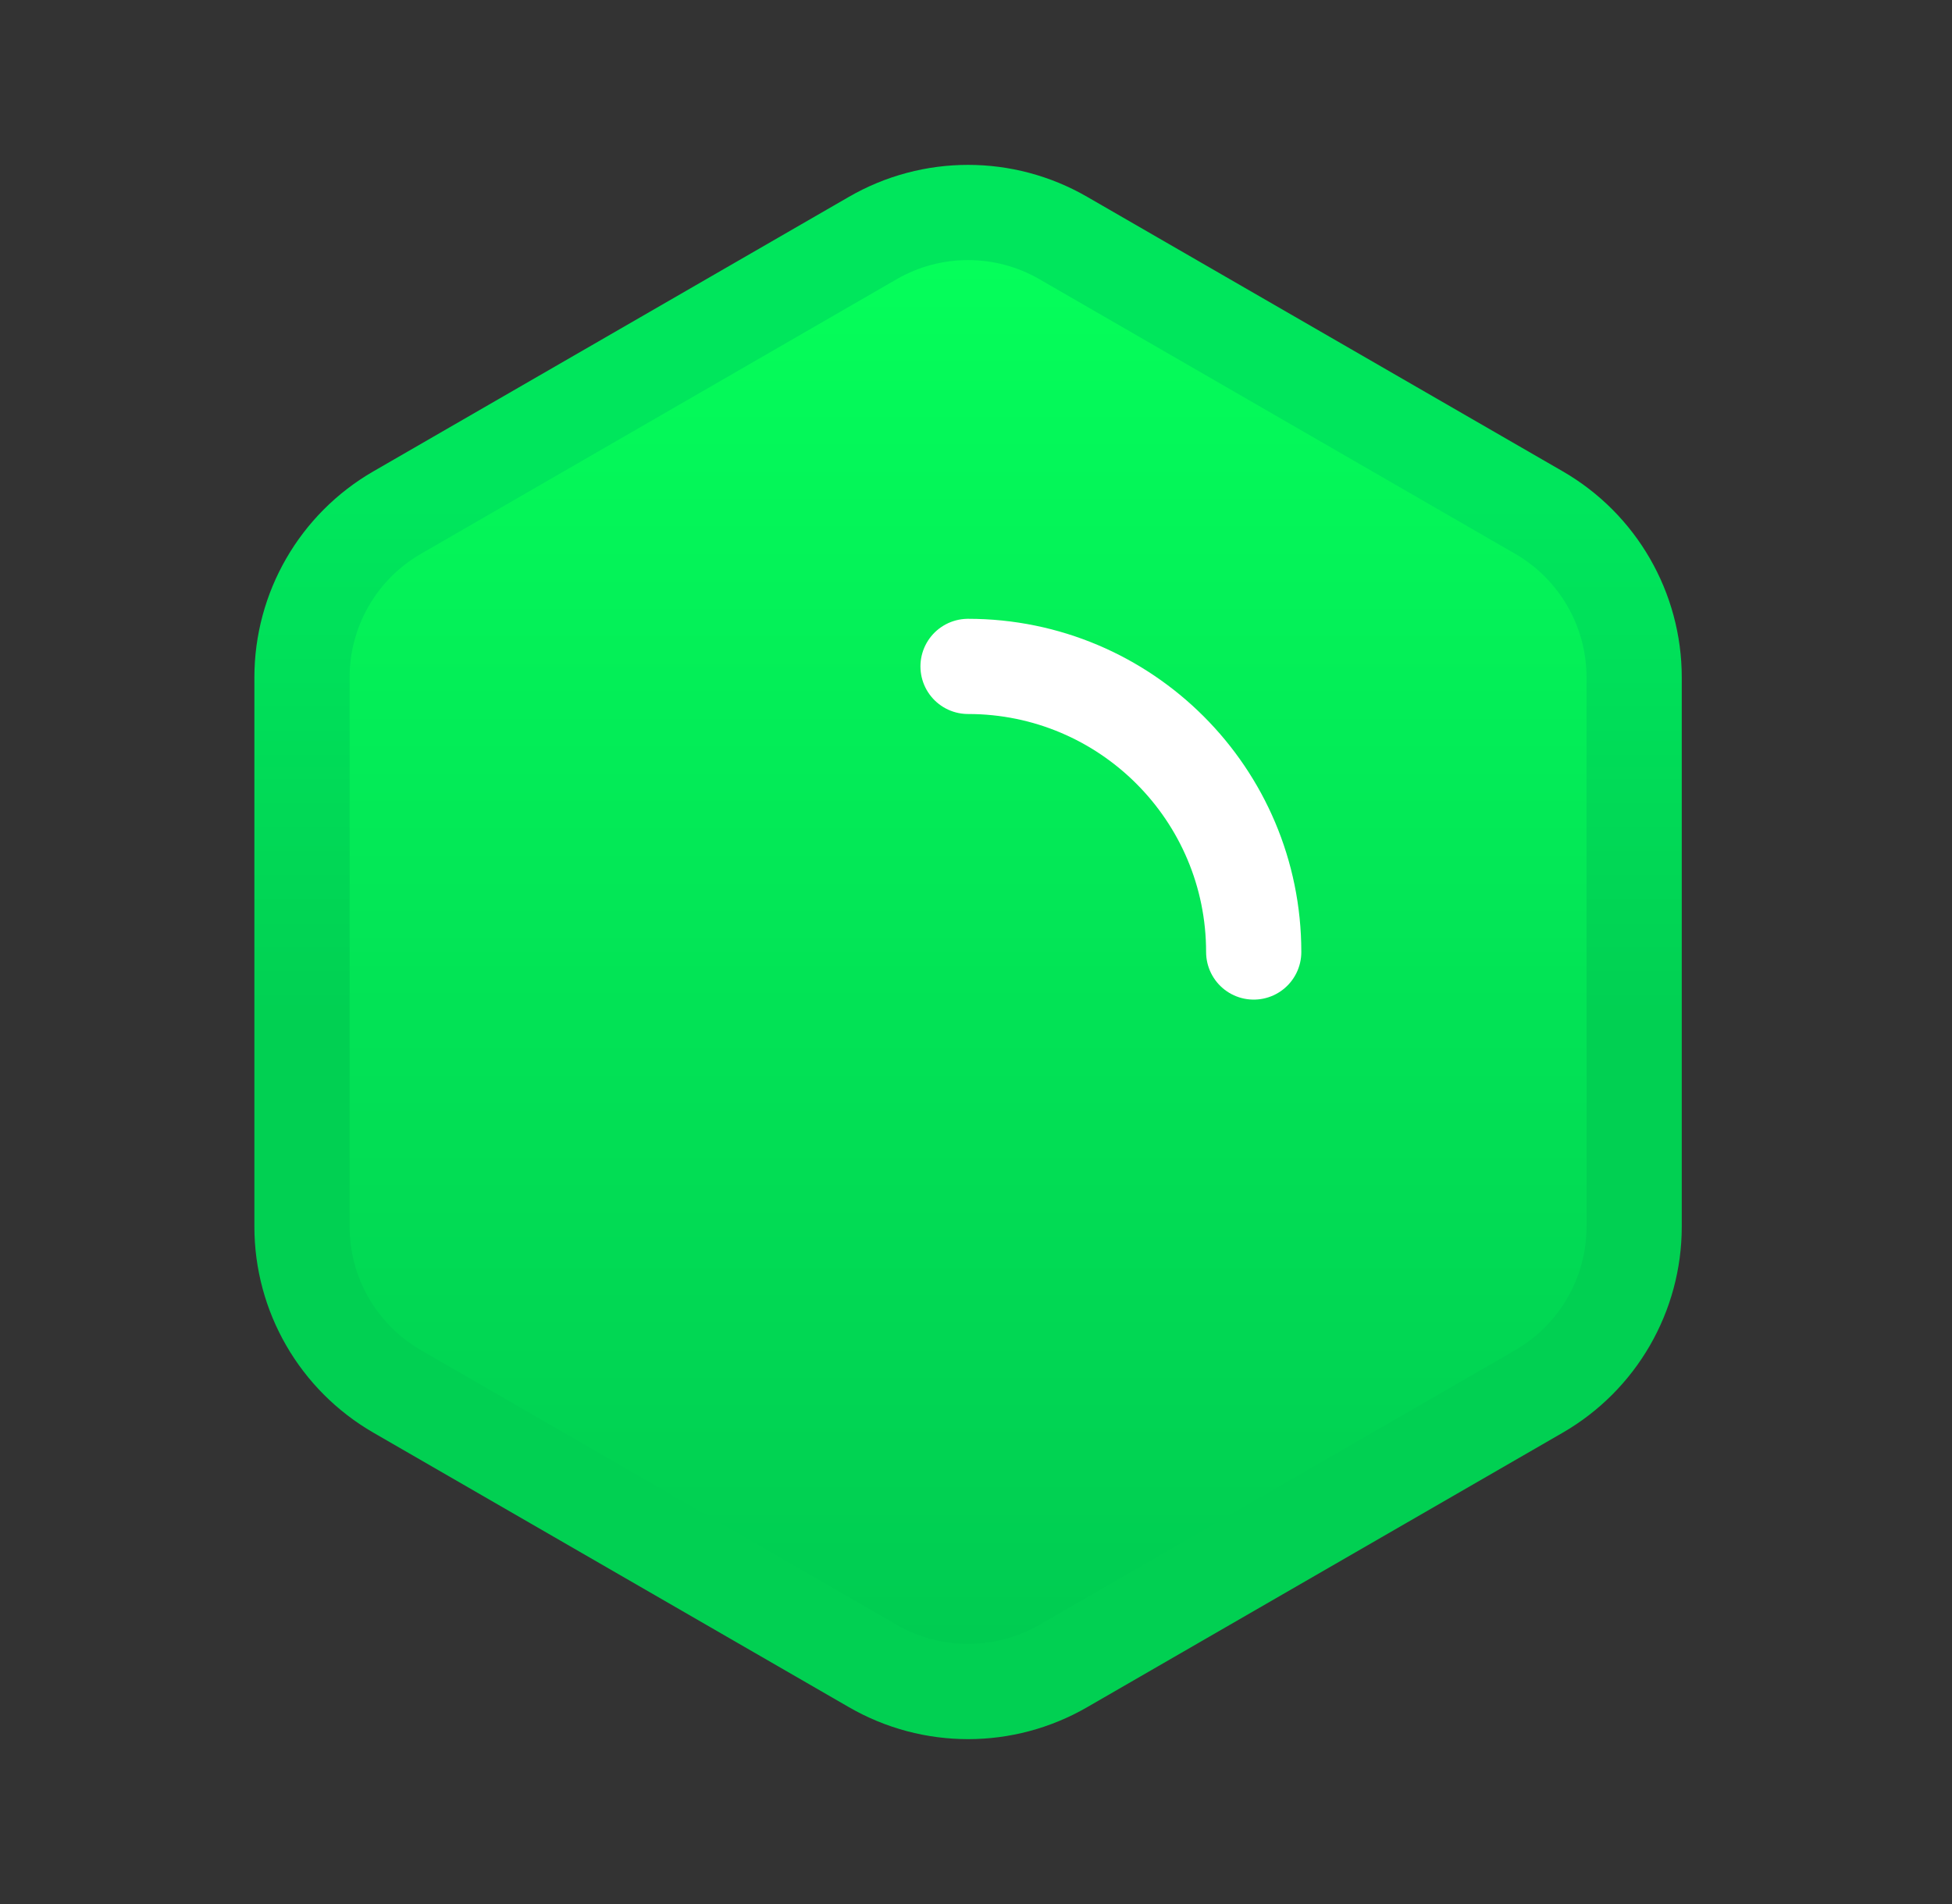 <svg width="41" height="40" viewBox="0 0 41 40" fill="none" xmlns="http://www.w3.org/2000/svg">
<rect x="0" y="0" width="41" height="40" fill="#333333" stroke="none"/>
<path d="M22.333 5C21.096 4.285 19.571 4.285 18.333 5L8.343 10.768C7.105 11.482 6.343 12.803 6.343 14.232V25.768C6.343 27.197 7.105 28.517 8.343 29.232L18.333 35C19.571 35.715 21.096 35.715 22.333 35L32.324 29.232C33.561 28.517 34.324 27.197 34.324 25.768V14.232C34.324 12.803 33.561 11.482 32.324 10.768L22.333 5Z" fill="url(#paint0_linear_501_1164)" stroke="url(#paint1_linear_501_1164)" stroke-width="2" stroke-linecap="round" stroke-linejoin="round"/>
<path d="M26.333 20C26.333 16.686 23.647 14 20.333 14" stroke="white" stroke-width="2" stroke-linecap="round" stroke-linejoin="round"/>
<defs>
<linearGradient id="paint0_linear_501_1164" x1="20.333" y1="5" x2="20.333" y2="35" gradientUnits="userSpaceOnUse">
<stop stop-color="#05FF5A"/>
<stop offset="1" stop-color="#00CB51"/>
</linearGradient>
<linearGradient id="paint1_linear_501_1164" x1="9.436" y1="10.556" x2="9.436" y2="21.667" gradientUnits="userSpaceOnUse">
<stop stop-color="#00E65C"/>
<stop offset="1" stop-color="#01D052"/>
</linearGradient>
</defs>
</svg>
